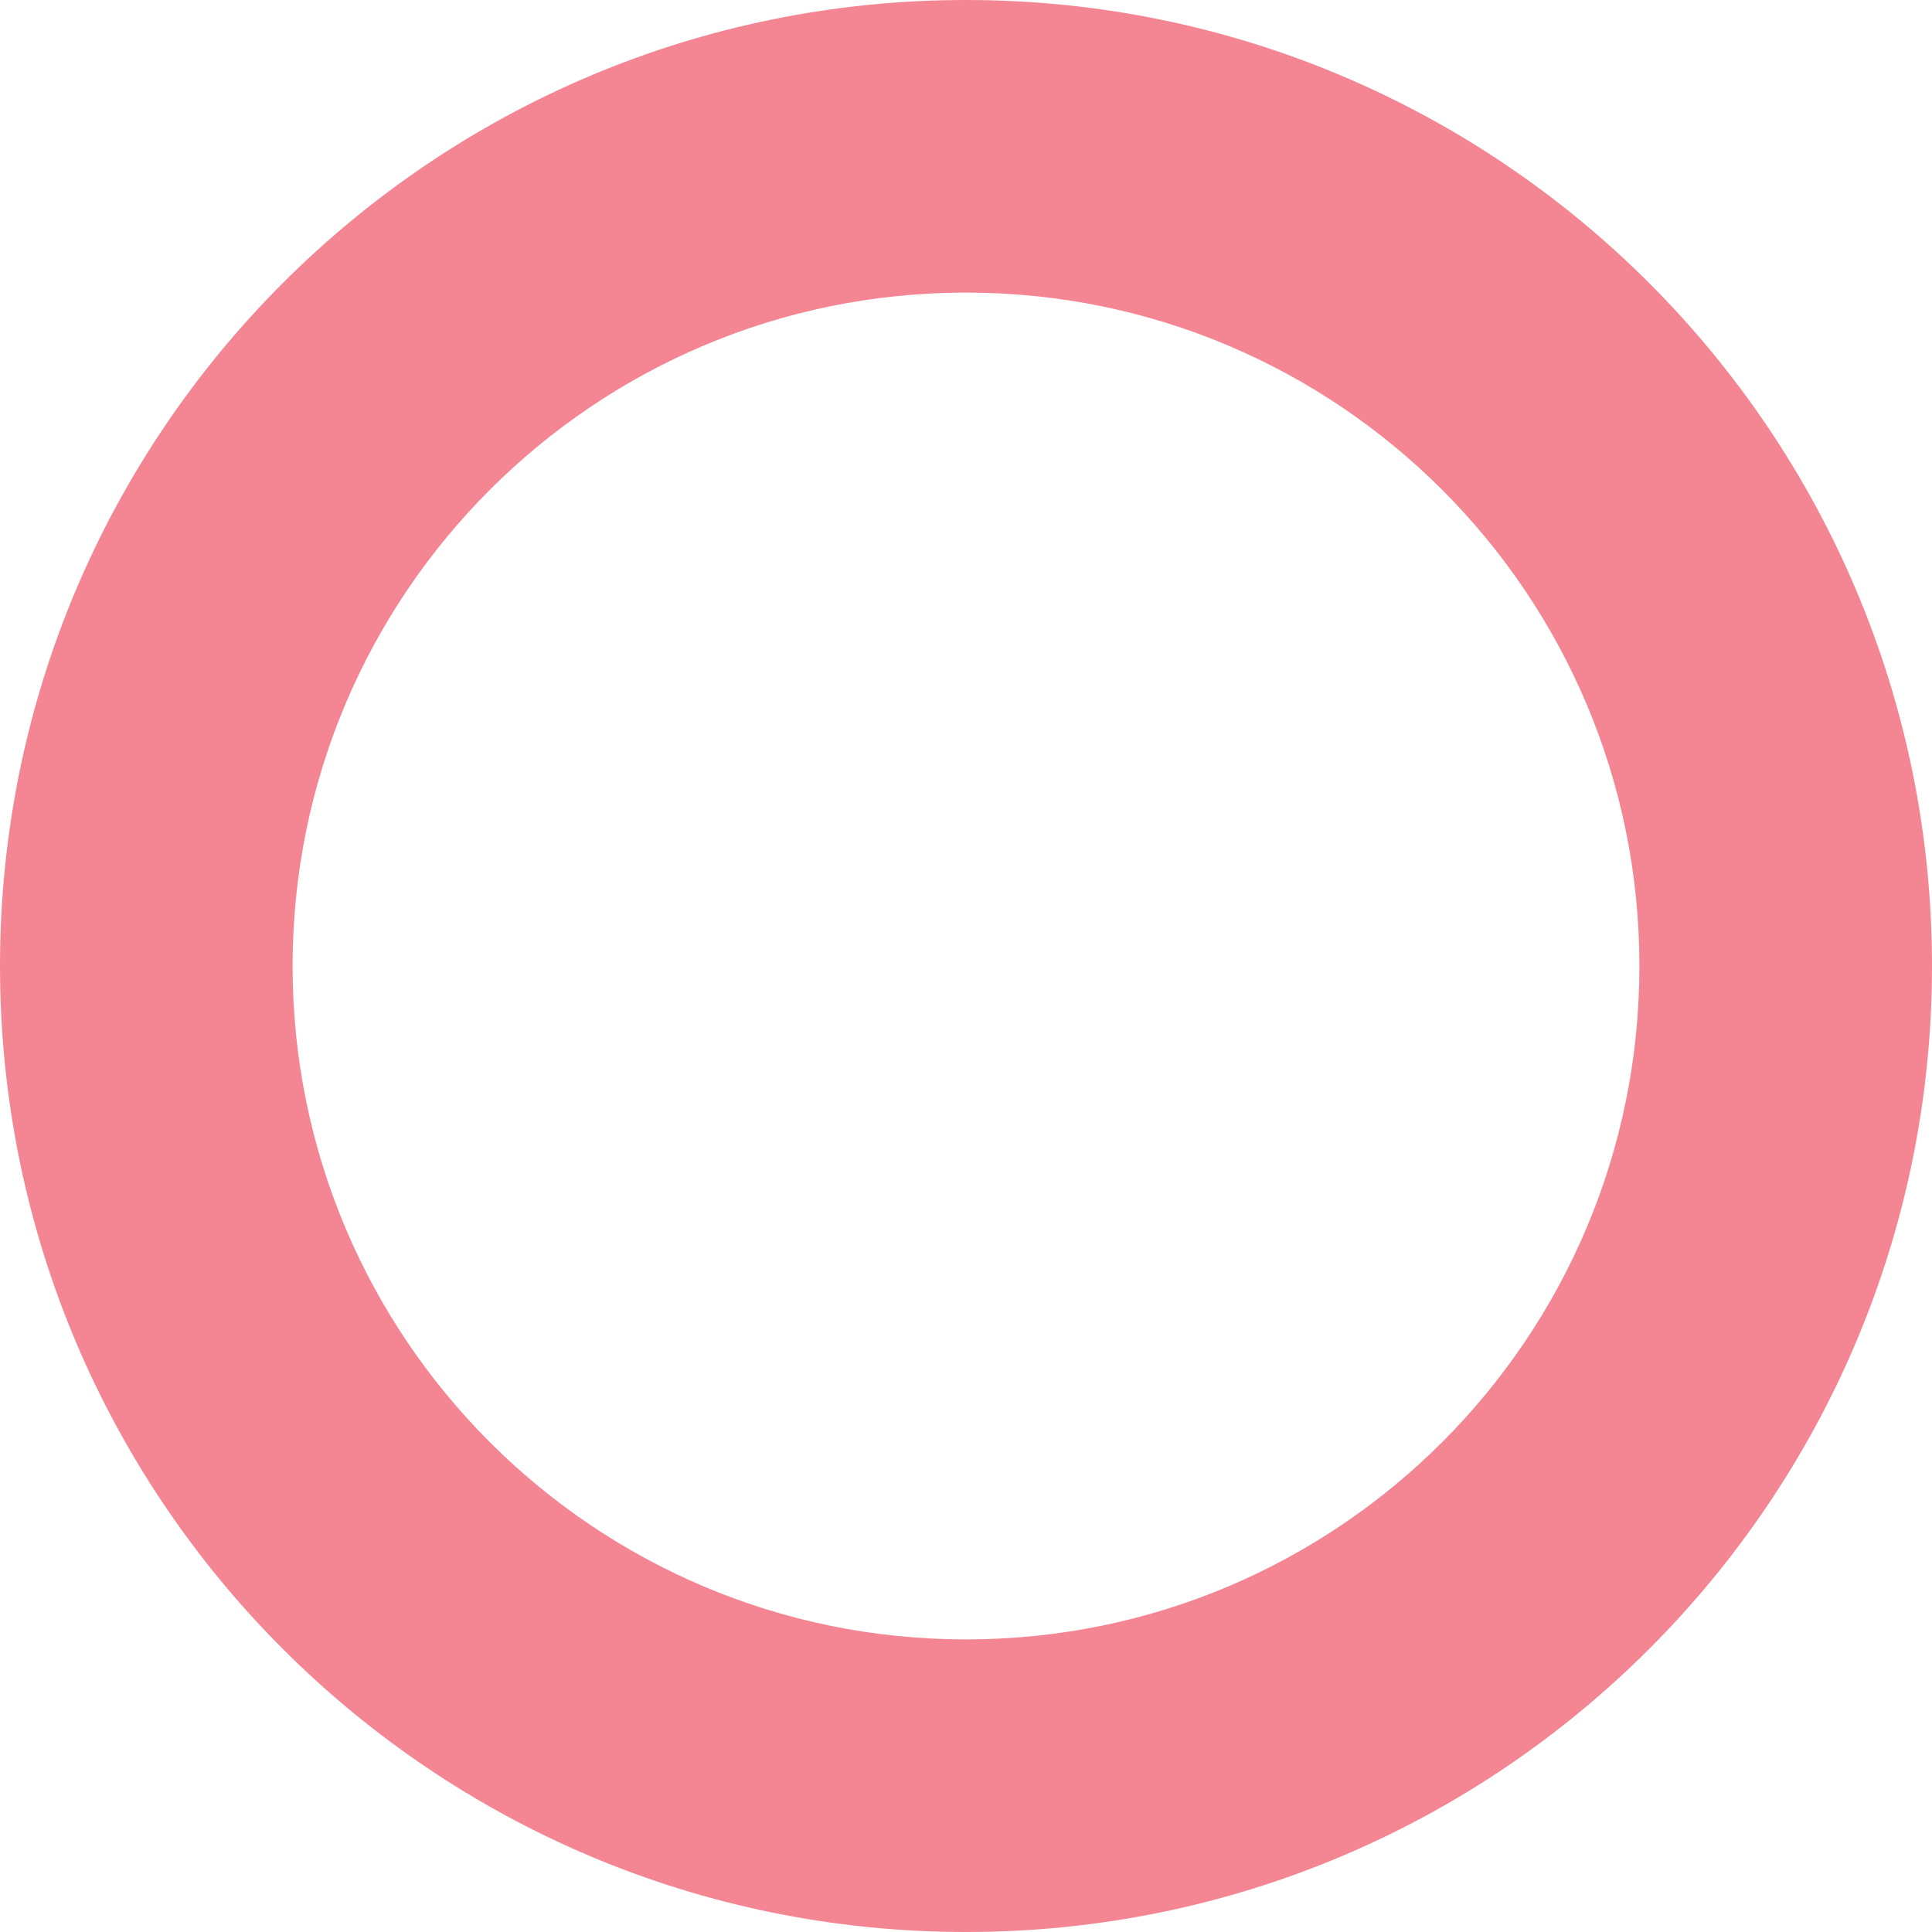 <svg width="544" height="544" viewBox="0 0 544 544" fill="none" xmlns="http://www.w3.org/2000/svg">
<path d="M544 272C544 422.221 422.221 544 272 544C121.779 544 0 422.221 0 272C0 121.779 121.779 0 272 0C422.221 0 544 121.779 544 272ZM82.385 272C82.385 376.721 167.279 461.615 272 461.615C376.721 461.615 461.615 376.721 461.615 272C461.615 167.279 376.721 82.385 272 82.385C167.279 82.385 82.385 167.279 82.385 272Z" fill="#F48693"/>
</svg>
